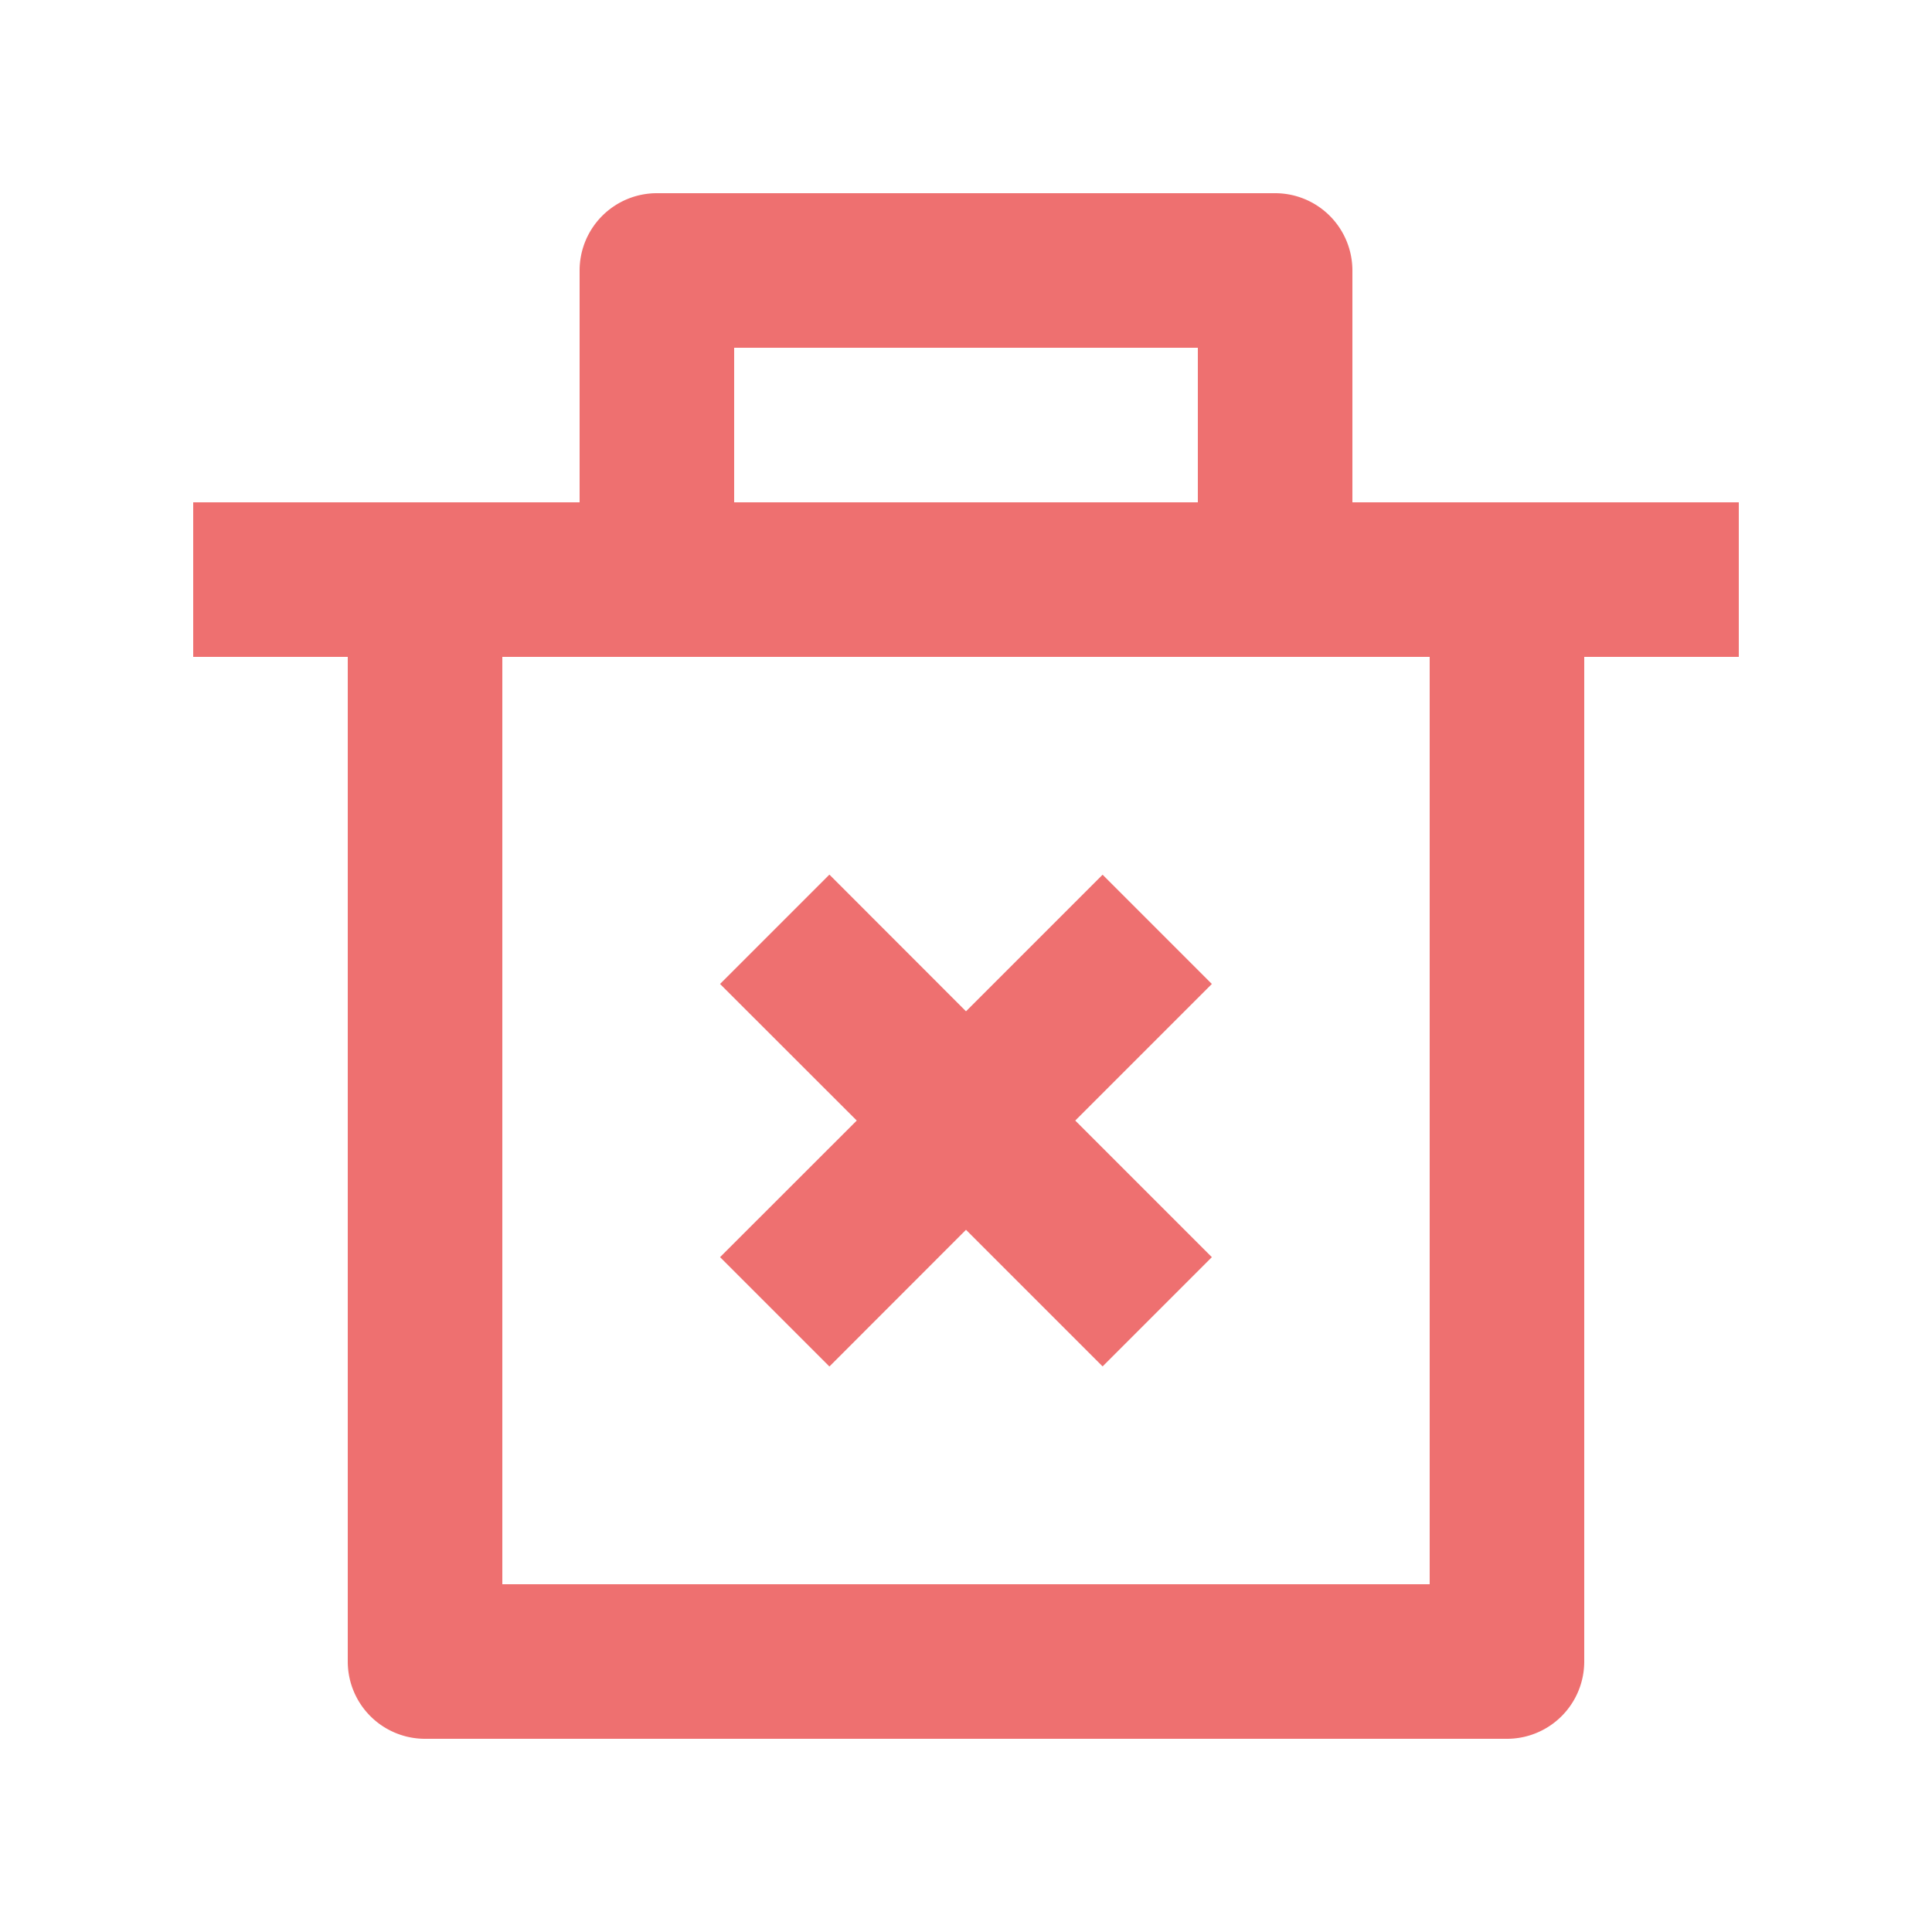 <svg id="delete-bin-2-line" xmlns="http://www.w3.org/2000/svg" width="20" height="20" viewBox="0 0 20 20">
  <path id="Path_735" data-name="Path 735" d="M0,0H20V20H0Z" fill="none"/>
  <path id="Path_736" data-name="Path 736" d="M14,5.2h4V6.8H16.4V17.2a.8.8,0,0,1-.8.8H4.4a.8.8,0,0,1-.8-.8V6.8H2V5.2H6V2.8A.8.8,0,0,1,6.8,2h6.4a.8.8,0,0,1,.8.8Zm.8,1.6H5.2v9.6h9.6Zm-3.669,4.8,1.414,1.414-1.131,1.131L10,12.731,8.586,14.146,7.454,13.014,8.869,11.6,7.454,10.186,8.586,9.054,10,10.469l1.414-1.414,1.131,1.131ZM7.6,3.6V5.2h4.8V3.6Z" fill="#ee7070"/>
</svg>
